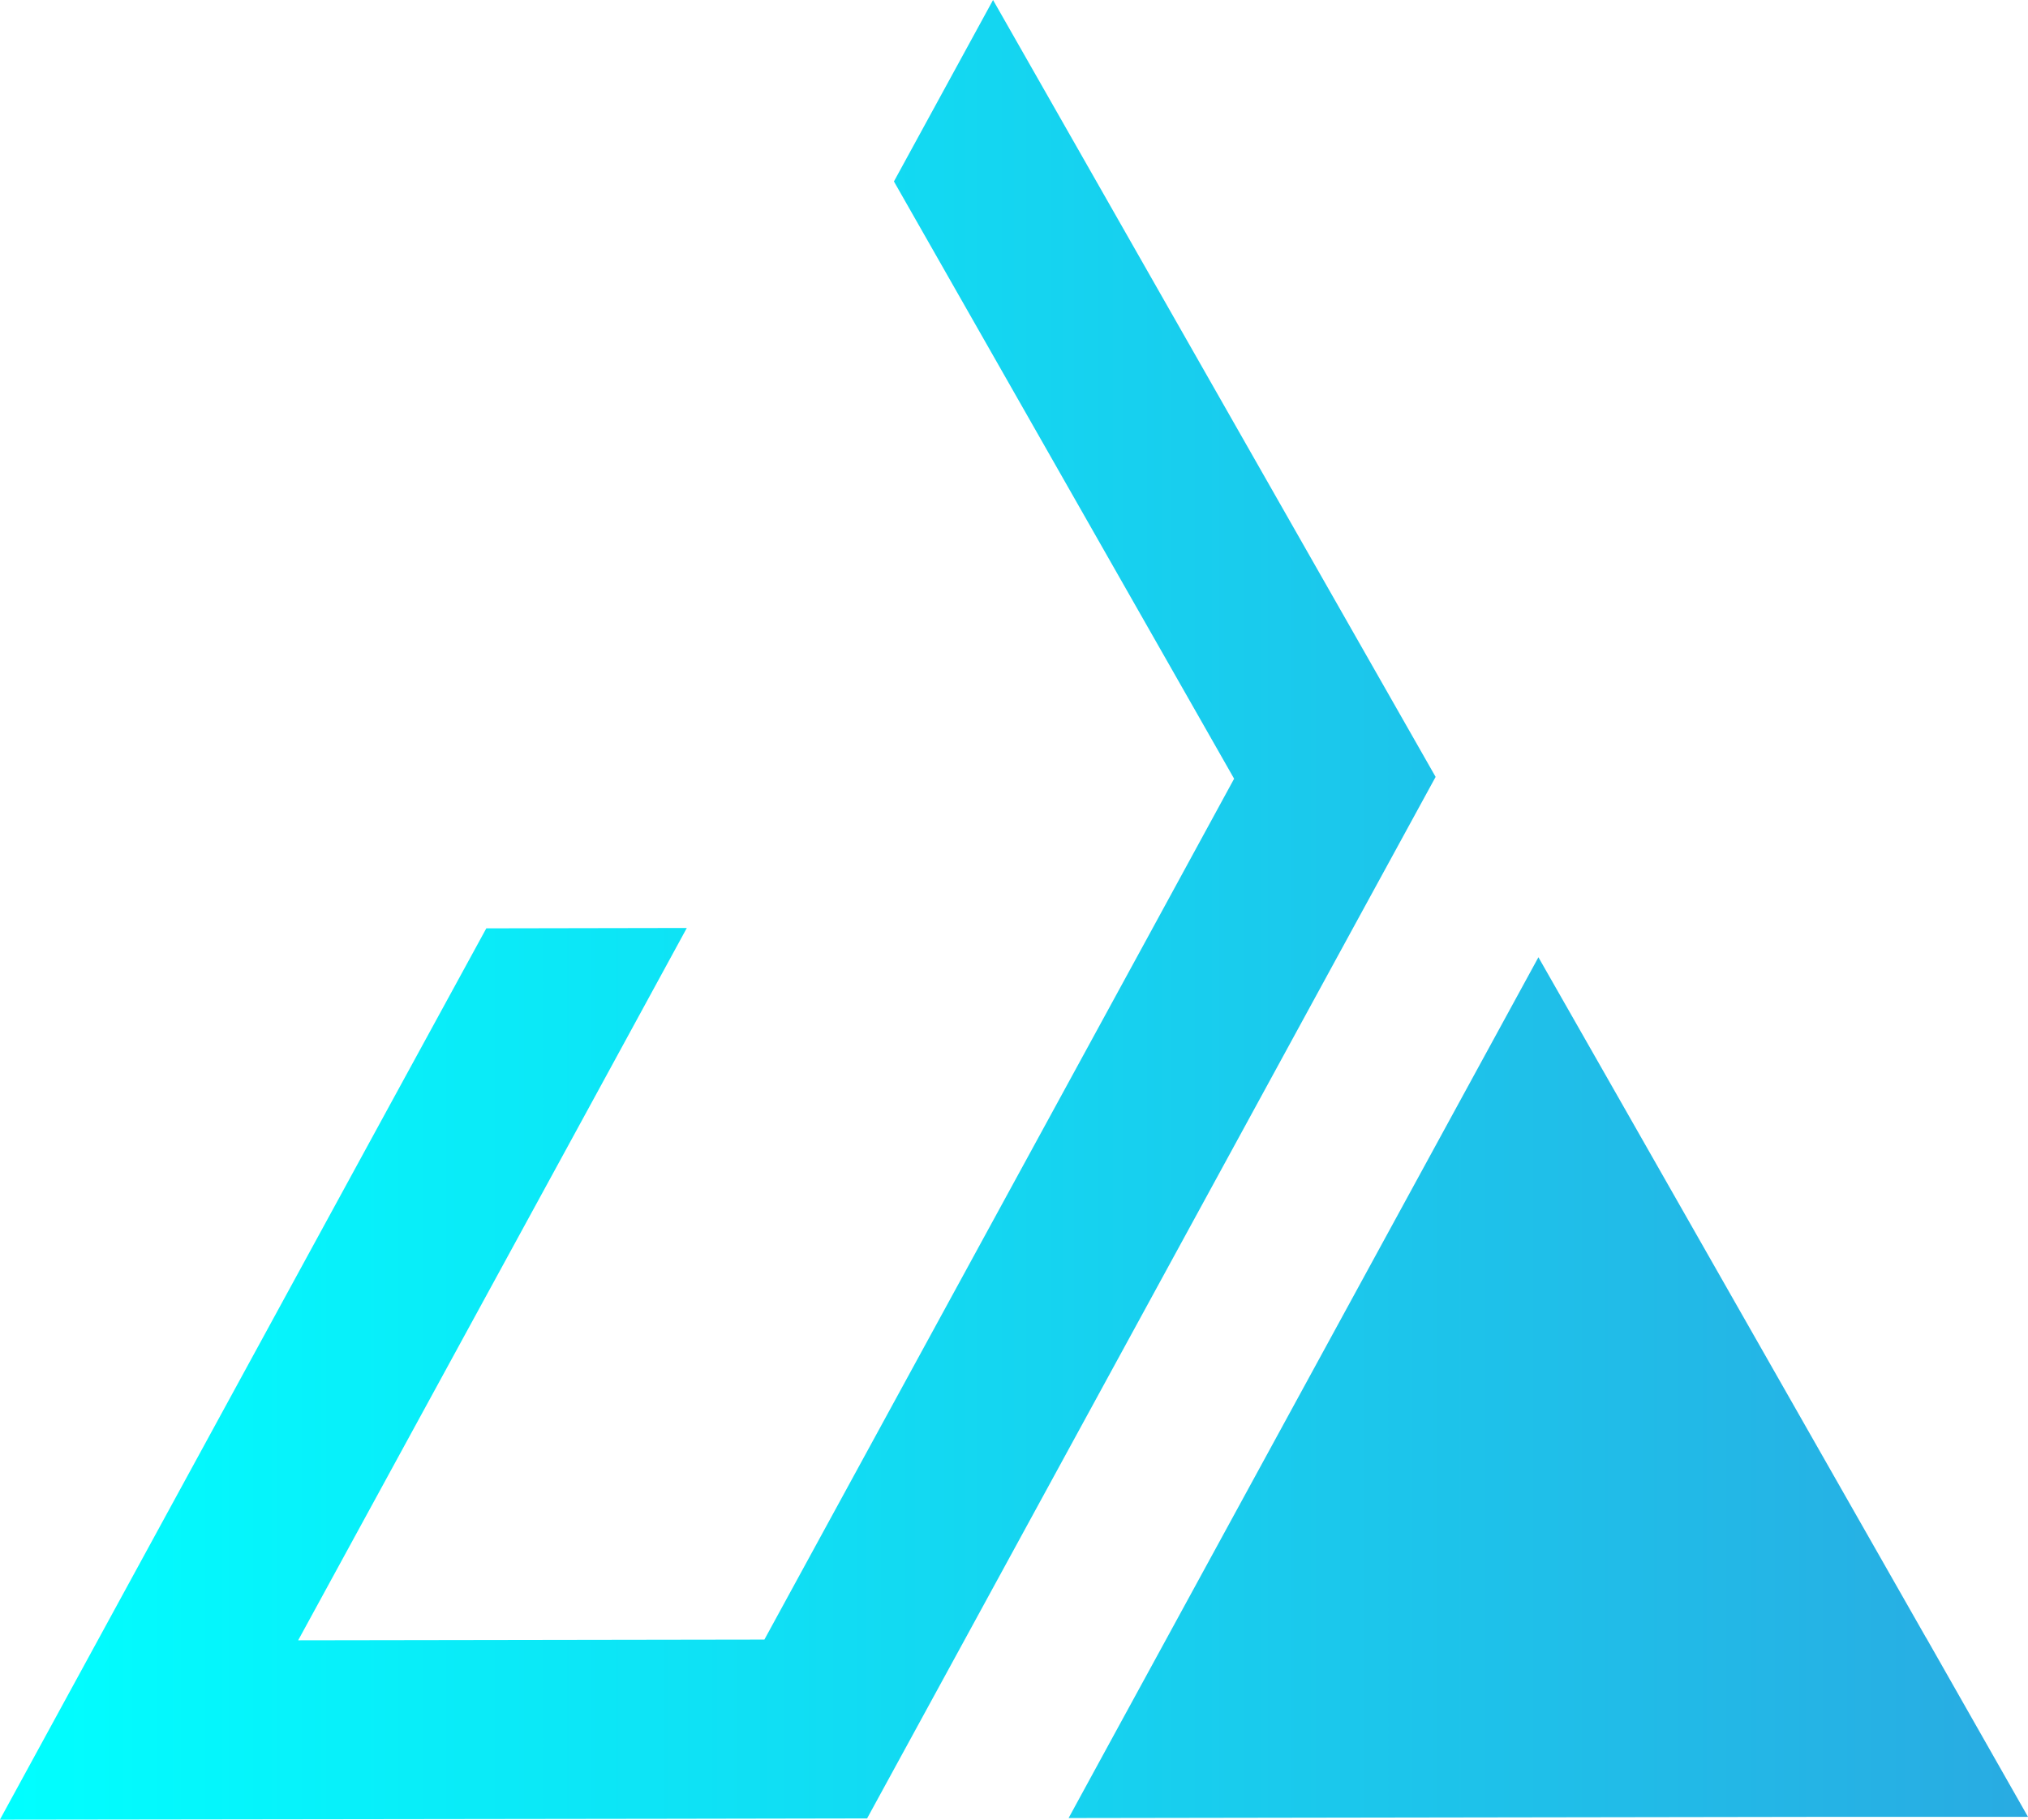 <svg width="39" height="35" viewBox="0 0 39 35" fill="none" xmlns="http://www.w3.org/2000/svg">
<g clip-path="url(#clip0_37_6)">
<path d="M18.556 31.531L24.152 21.275L25.702 18.433L26.03 17.832L27.608 14.943L25.64 11.488L21.065 3.455L19.097 0L17.191 3.49L19.159 6.945L23.733 14.978L22.174 17.839L20.294 21.285L14.7 31.536L5.734 31.55L11.329 21.297L13.208 17.849L9.352 17.856L7.471 21.301L1.878 31.555L-0.002 35L3.851 34.995L12.82 34.983L16.675 34.976L18.556 31.531ZM37.041 31.503L31.212 21.266L29.585 18.412L28.026 21.268L27.679 21.904L22.43 31.524L21.446 33.326L20.55 34.969L35.112 34.946H39L37.041 31.5V31.503Z" fill="url(#paint0_linear_37_6)"/>
</g>
<defs>
<linearGradient id="paint0_linear_37_6" x1="-0" y1="17.499" x2="39" y2="17.499" gradientUnits="userSpaceOnUse">
<stop stop-color="#00FFFF"/>
<stop offset="1" stop-color="#29ABE2"/>
</linearGradient>
<clipPath id="clip0_37_6">
<rect width="39" height="35" fill="white"/>
</clipPath>
</defs>
</svg>
